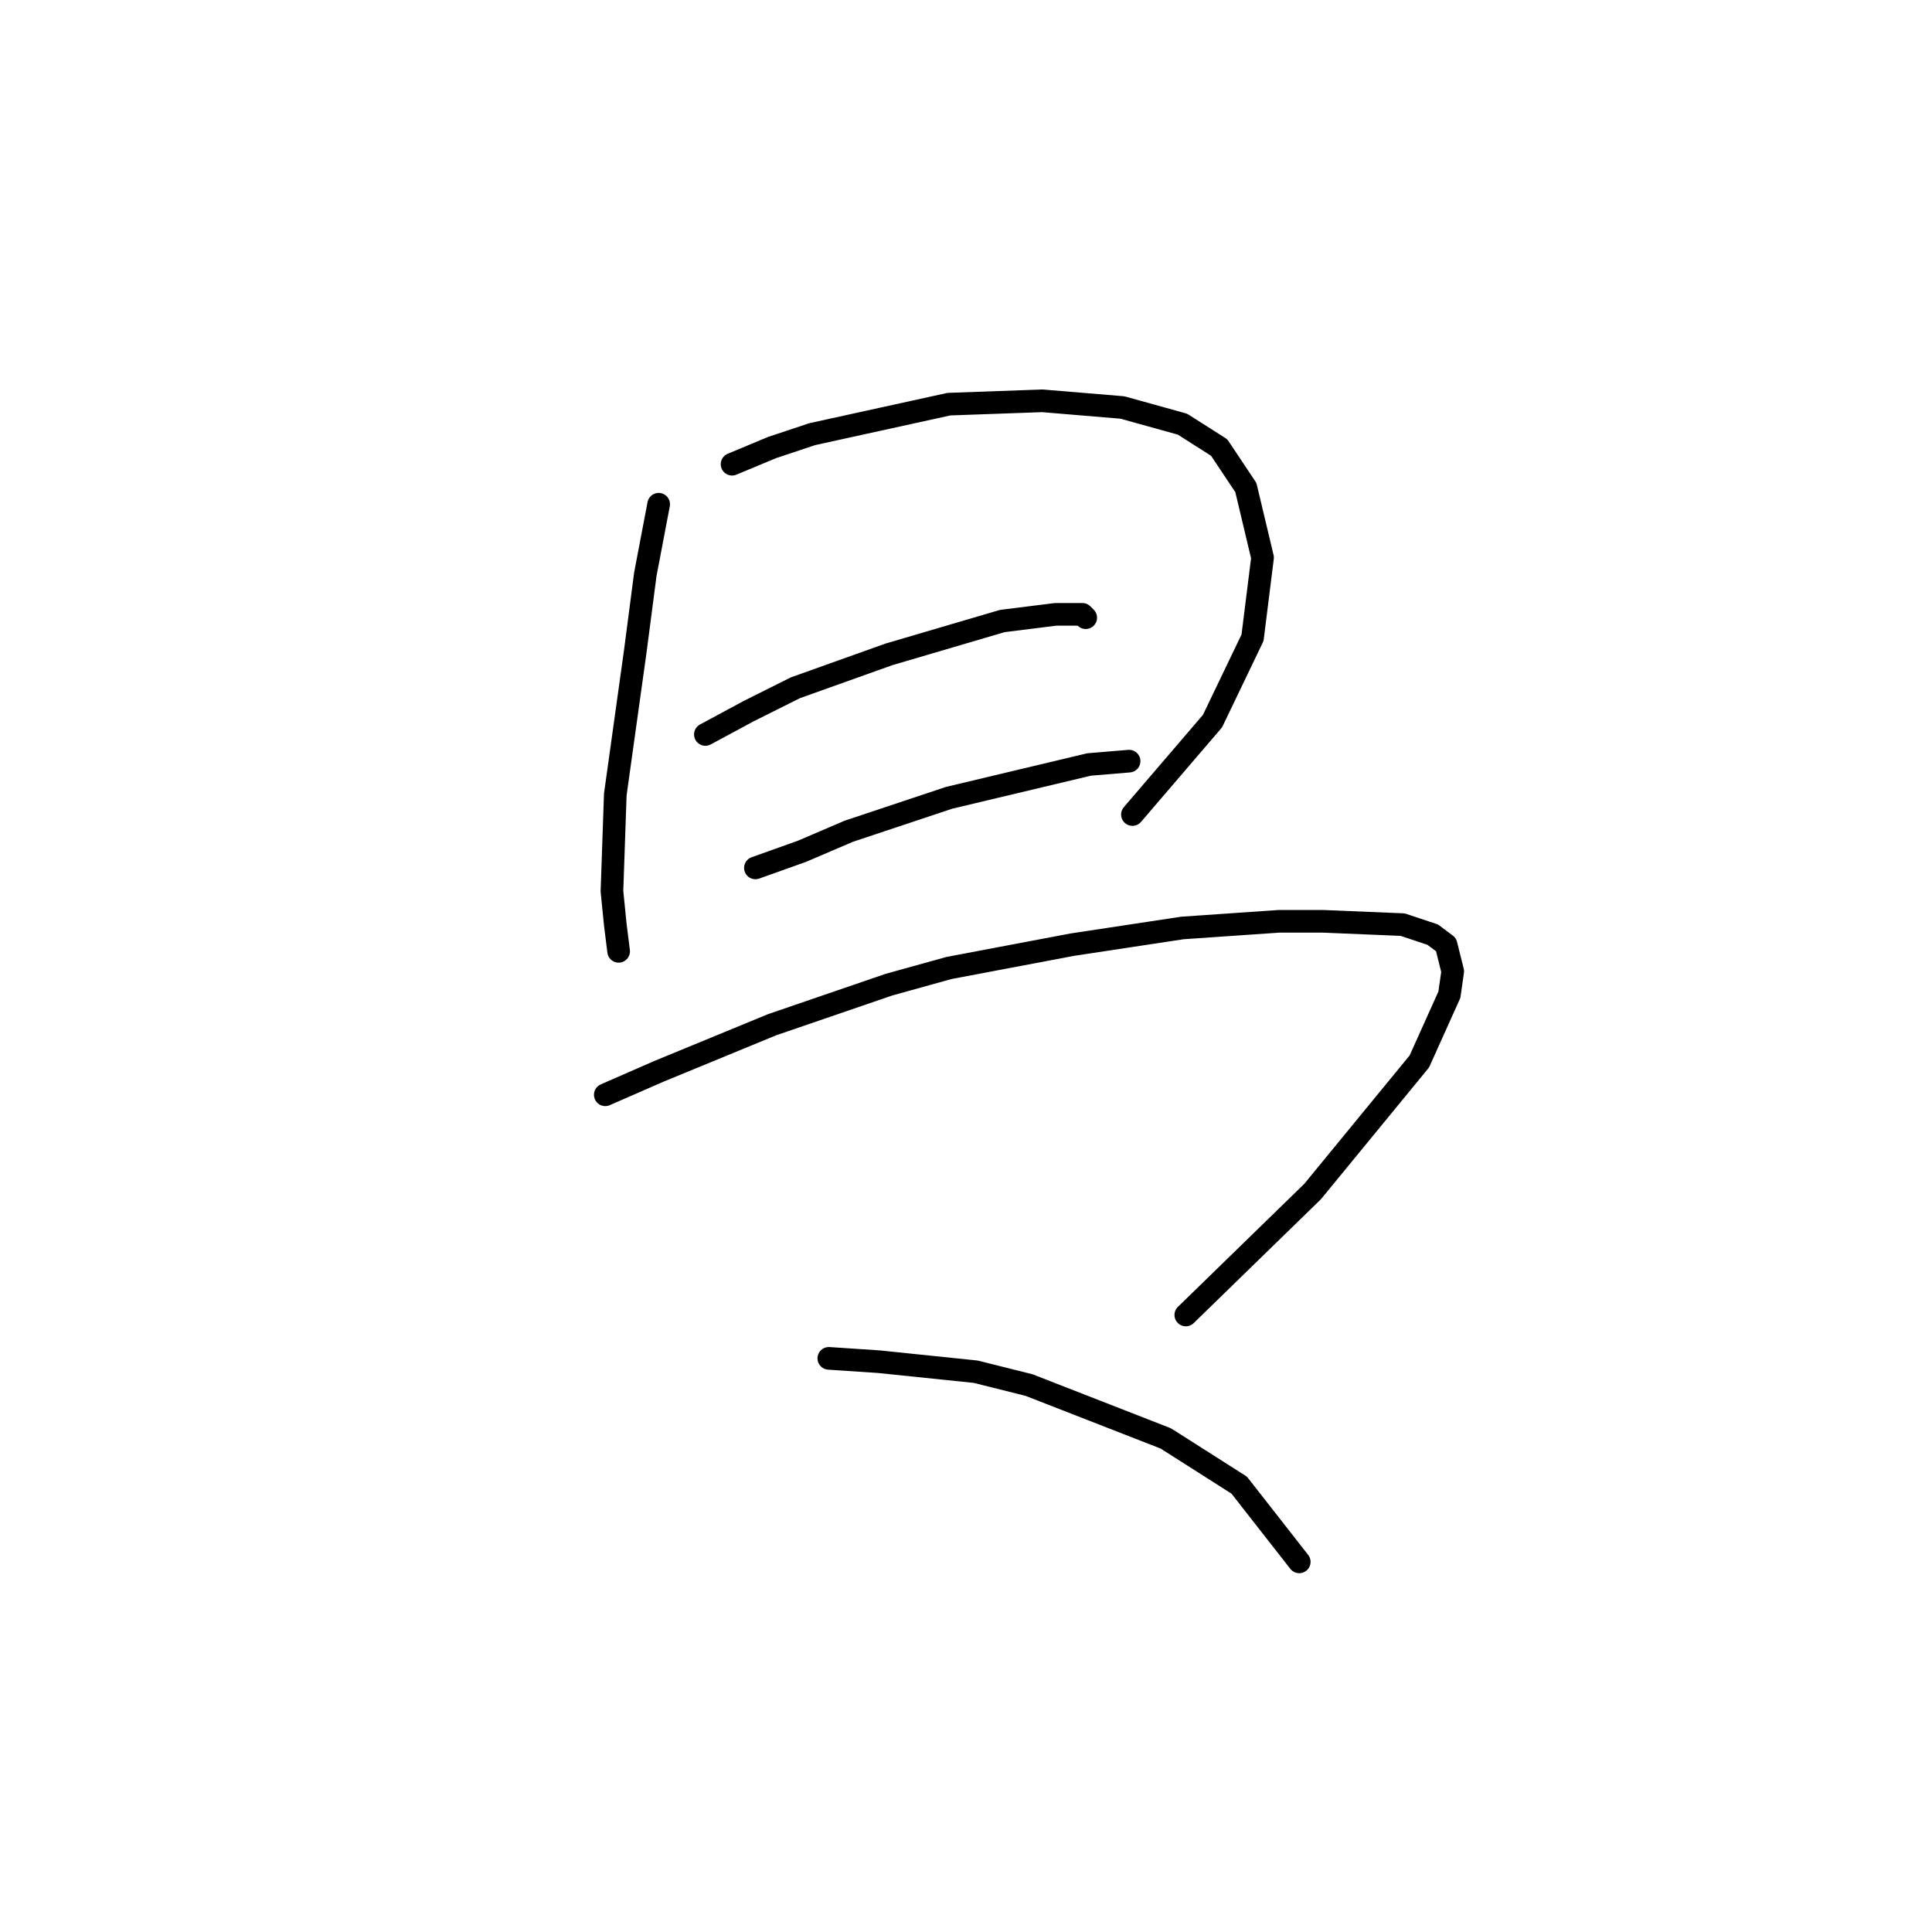 <?xml version="1.0" standalone="no"?>
    <svg width="256" height="256" xmlns="http://www.w3.org/2000/svg" version="1.1">
    <polyline stroke="black" stroke-width="3" stroke-linecap="round" fill="transparent" stroke-linejoin="round" points="87.277 66.815 85.508 76.099 84.182 86.267 81.529 105.277 81.087 118.097 81.529 122.518 81.972 126.055 81.972 126.055 " />
        <polyline stroke="black" stroke-width="3" stroke-linecap="round" fill="transparent" stroke-linejoin="round" points="97.003 61.51 102.308 59.3 107.613 57.531 125.738 53.553 138.117 53.11 148.727 53.995 156.684 56.205 161.547 59.3 165.084 64.605 167.294 73.888 165.968 84.499 160.663 95.551 150.053 107.929 150.053 107.929 " />
        <polyline stroke="black" stroke-width="3" stroke-linecap="round" fill="transparent" stroke-linejoin="round" points="93.466 97.319 99.213 94.224 105.402 91.13 117.781 86.709 132.811 82.288 139.885 81.404 143.422 81.404 143.864 81.846 143.864 81.846 " />
        <polyline stroke="black" stroke-width="3" stroke-linecap="round" fill="transparent" stroke-linejoin="round" points="100.097 115.002 106.286 112.792 112.476 110.14 125.738 105.719 144.306 101.298 149.611 100.856 149.611 100.856 " />
        <polyline stroke="black" stroke-width="3" stroke-linecap="round" fill="transparent" stroke-linejoin="round" points="80.203 145.064 87.277 141.97 102.308 135.781 117.781 130.476 125.738 128.265 142.095 125.17 156.684 122.96 169.505 122.076 175.252 122.076 185.862 122.518 189.841 123.844 191.609 125.17 192.493 128.707 192.051 131.802 188.072 140.644 173.926 157.885 157.126 174.242 157.126 174.242 " />
        <polyline stroke="black" stroke-width="3" stroke-linecap="round" fill="transparent" stroke-linejoin="round" points="109.823 179.989 116.454 180.431 129.275 181.758 136.348 183.526 154.474 190.599 164.2 196.788 172.157 206.956 172.157 206.956 " />
        </svg>